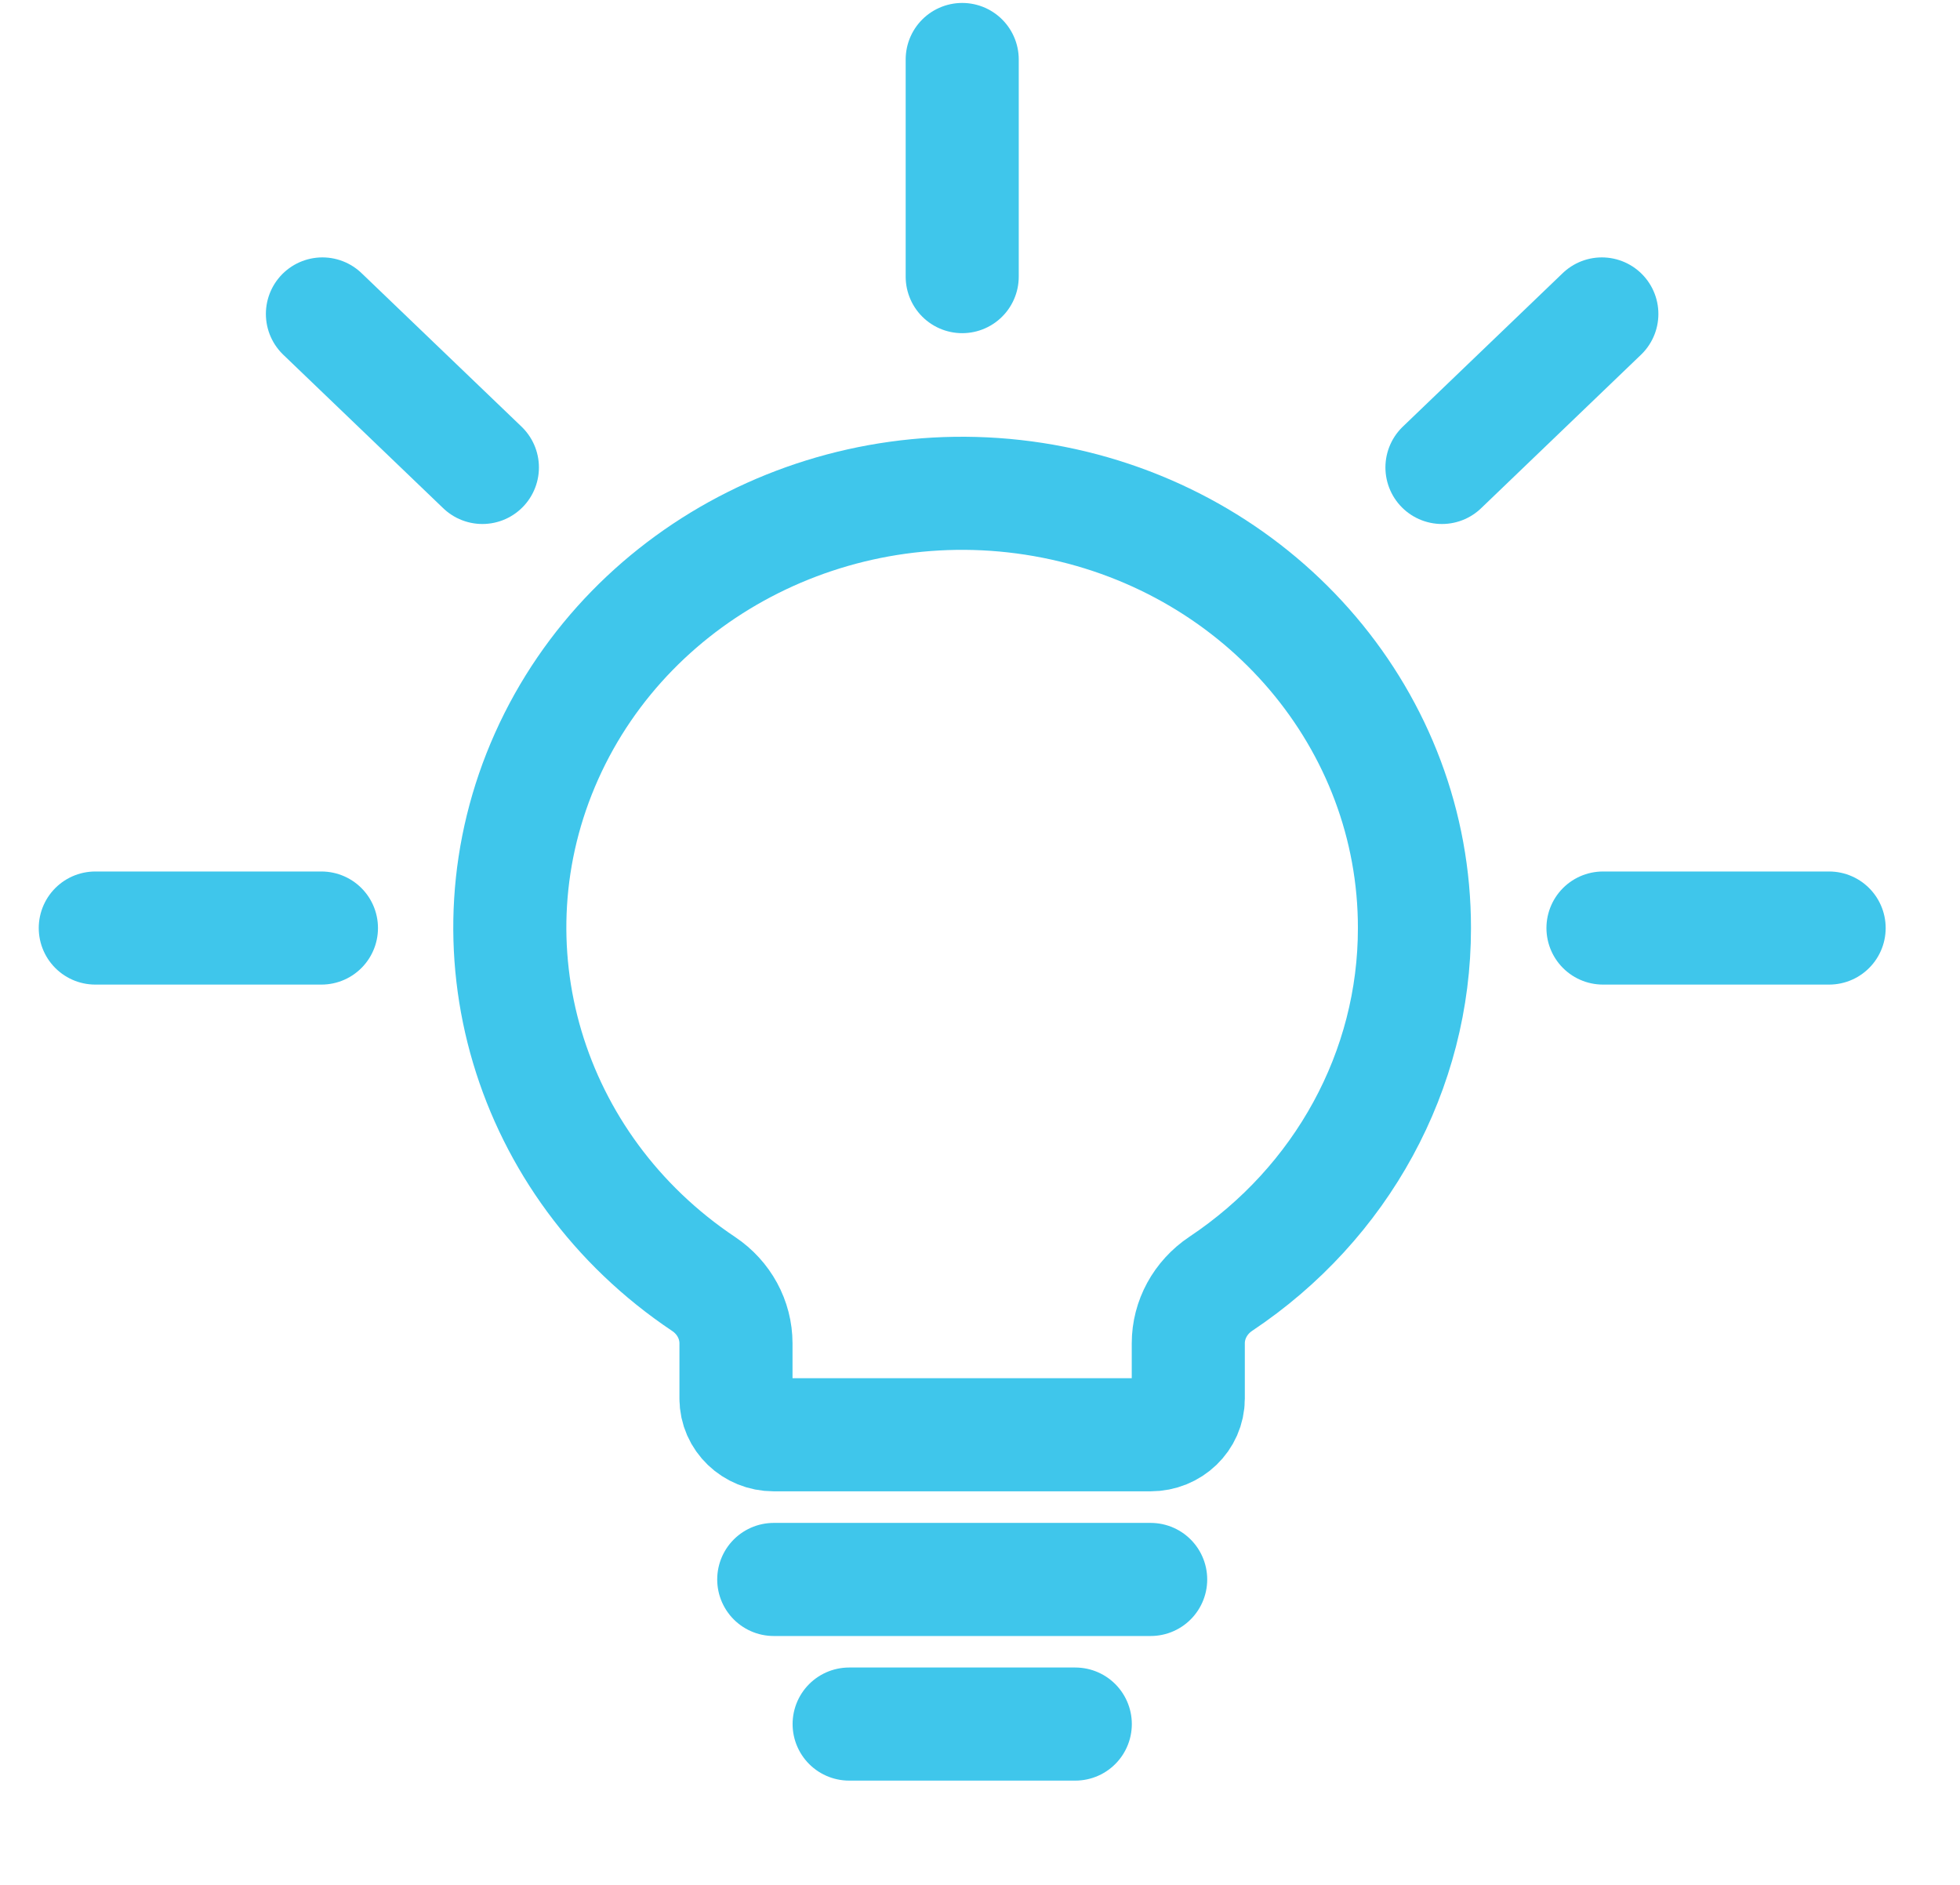 <svg width="26" height="25" viewBox="0 0 26 25" fill="none" xmlns="http://www.w3.org/2000/svg">
<path d="M14.264 22.867H11.264" stroke="#3FC6EB" stroke-width="1.5" stroke-linecap="round" stroke-linejoin="round"/>
<path d="M15.264 20.949H10.264" stroke="#3FC6EB" stroke-width="1.5" stroke-linecap="round" stroke-linejoin="round"/>
<path d="M12.764 0.789V3.669" stroke="#3FC6EB" stroke-width="1.5" stroke-linecap="round" stroke-linejoin="round"/>
<path d="M4.277 4.164L6.399 6.2" stroke="#3FC6EB" stroke-width="1.5" stroke-linecap="round" stroke-linejoin="round"/>
<path d="M21.249 4.164L19.128 6.2" stroke="#3FC6EB" stroke-width="1.5" stroke-linecap="round" stroke-linejoin="round"/>
<path d="M1.264 12.309H4.264" stroke="#3FC6EB" stroke-width="1.5" stroke-linecap="round" stroke-linejoin="round"/>
<path d="M24.264 12.309H21.264" stroke="#3FC6EB" stroke-width="1.5" stroke-linecap="round" stroke-linejoin="round"/>
<path fill-rule="evenodd" clip-rule="evenodd" d="M18.763 12.31C18.766 9.575 16.766 7.215 13.976 6.662C11.186 6.11 8.376 7.517 7.251 10.029C6.126 12.542 6.997 15.467 9.334 17.03C9.603 17.21 9.763 17.504 9.763 17.818V18.55C9.763 18.815 9.987 19.03 10.263 19.03H15.263C15.539 19.03 15.763 18.815 15.763 18.55V17.817C15.763 17.503 15.924 17.209 16.192 17.029C17.803 15.956 18.764 14.193 18.763 12.31V12.31Z" stroke="#3FC6EB" stroke-width="1.5" stroke-linecap="round" stroke-linejoin="round"/>
</svg>

